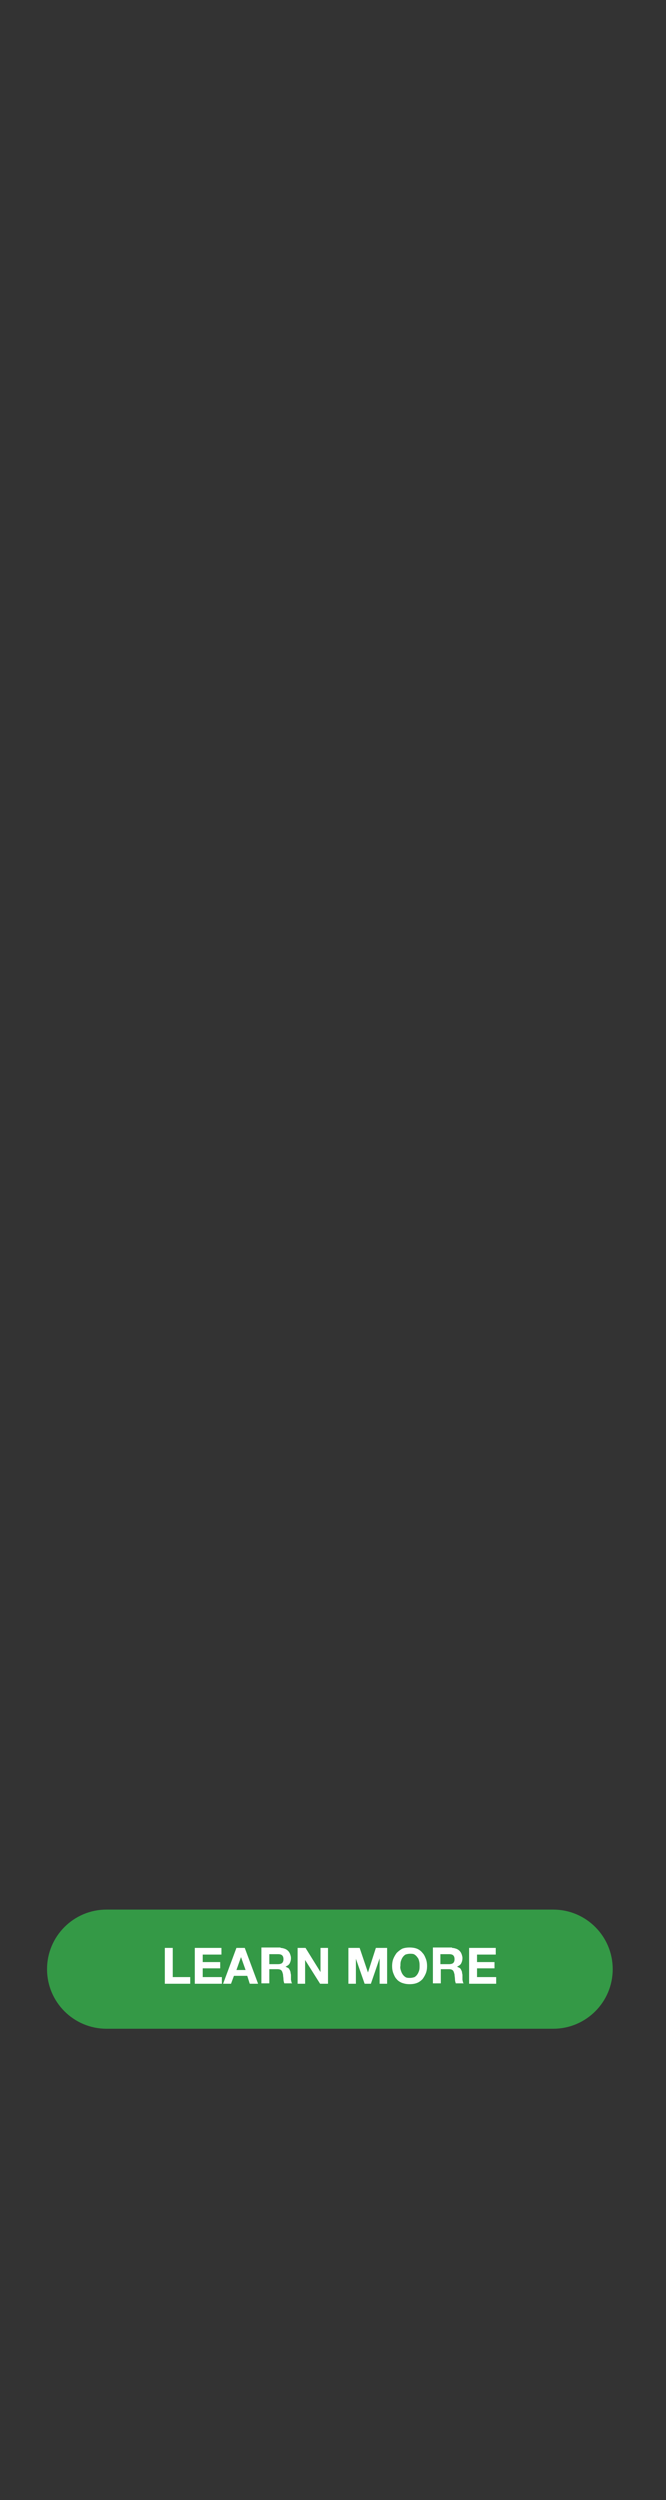 <svg id="Layer_1" xmlns="http://www.w3.org/2000/svg" viewBox="0 0 160 600"><rect x="0" y="0" width="160" height="600" fill="#333333" stroke="none"/><style>.st0{fill:#349946}.st1{fill:#fff}</style><path class="st0" d="M25.6 458.3c-7.9 0-14.3 6.4-14.3 14.3s6.4 14.3 14.3 14.3h107.3c7.9 0 14.3-6.4 14.3-14.3s-6.4-14.3-14.3-14.3H25.6z"/><path class="st1" d="M41.5 467.5v7h4.2v1.6h-6.1v-8.6h1.9zM53.2 467.5v1.6h-4.5v1.8h4.2v1.5h-4.2v2.1h4.6v1.6h-6.5v-8.6h6.4zM58.8 467.5l3.2 8.6h-2l-.6-1.9h-3.2l-.7 1.9h-1.9l3.2-8.6h2zm.2 5.3l-1.1-3.1-1.1 3.1H59zM67.4 467.5c.4 0 .7.1 1 .2.3.1.6.3.8.5.2.2.4.5.5.8s.2.6.2.9c0 .5-.1.9-.3 1.3-.2.4-.6.6-1 .8l.6.3c.2.1.3.3.4.5.1.2.2.4.2.6s.1.4.1.6v1.1c0 .2.1.4.1.5 0 .2.1.3.2.4h-1.9c-.1-.3-.2-.6-.2-1s-.1-.7-.1-1.1c-.1-.4-.2-.8-.4-1-.2-.2-.5-.3-1-.3h-1.9v3.4h-1.9v-8.6h4.6zm-.6 3.9c.4 0 .8-.1 1-.3.2-.2.3-.5.3-.9s-.1-.7-.3-.9c-.2-.2-.5-.3-1-.3h-2.1v2.4h2.1zM73.4 467.5l3.6 5.8v-5.8h1.8v8.6h-1.9l-3.6-5.7v5.7h-1.8v-8.6h1.9zM86.4 467.5l2 5.9 1.9-5.9H93v8.6h-1.8V470l-2.1 6.1h-1.5l-2.1-6v6h-1.8v-8.6h2.7zM94.5 470.1c.2-.5.5-1 .8-1.4.4-.4.8-.7 1.3-1 .5-.2 1.1-.3 1.8-.3s1.3.1 1.8.3c.5.2 1 .6 1.3 1 .4.4.6.9.8 1.4s.3 1.1.3 1.8c0 .6-.1 1.2-.3 1.7-.2.5-.5 1-.8 1.4-.4.4-.8.7-1.3.9-.5.2-1.1.3-1.8.3s-1.2-.1-1.8-.3c-.5-.2-1-.5-1.3-.9-.4-.4-.6-.9-.8-1.4-.2-.5-.3-1.1-.3-1.7 0-.7.1-1.3.3-1.8zm1.8 2.8c.1.3.2.6.4.9.2.3.4.5.7.7.3.2.7.2 1.1.2.4 0 .8-.1 1.1-.2.3-.2.5-.4.7-.7.2-.3.3-.6.4-.9.1-.3.1-.7.1-1.1 0-.4 0-.7-.1-1.1-.1-.4-.2-.7-.4-.9-.2-.3-.4-.5-.7-.7-.3-.2-.7-.2-1.1-.2-.4 0-.8.1-1.1.2-.3.2-.5.4-.7.7-.2.3-.3.6-.4.9s-.1.7-.1 1.1c-.1.4 0 .8.1 1.1zM108.6 467.5c.4 0 .7.1 1 .2.3.1.6.3.8.5.2.2.4.5.5.8s.2.6.2.9c0 .5-.1.9-.3 1.3-.2.4-.6.6-1 .8l.6.3c.2.1.3.3.4.5.1.2.2.4.2.6s.1.4.1.6v1.1c0 .2.1.4.1.5 0 .2.1.3.2.4h-1.9c-.1-.3-.2-.6-.2-1s-.1-.7-.1-1.1c-.1-.4-.2-.8-.4-1-.2-.2-.5-.3-1-.3h-1.9v3.4H104v-8.6h4.6zm-.7 3.9c.4 0 .8-.1 1-.3.2-.2.3-.5.3-.9s-.1-.7-.3-.9c-.2-.2-.5-.3-1-.3h-2.1v2.4h2.1zM119.1 467.5v1.6h-4.5v1.8h4.2v1.5h-4.2v2.1h4.6v1.6h-6.5v-8.6h6.4z"/></svg>
